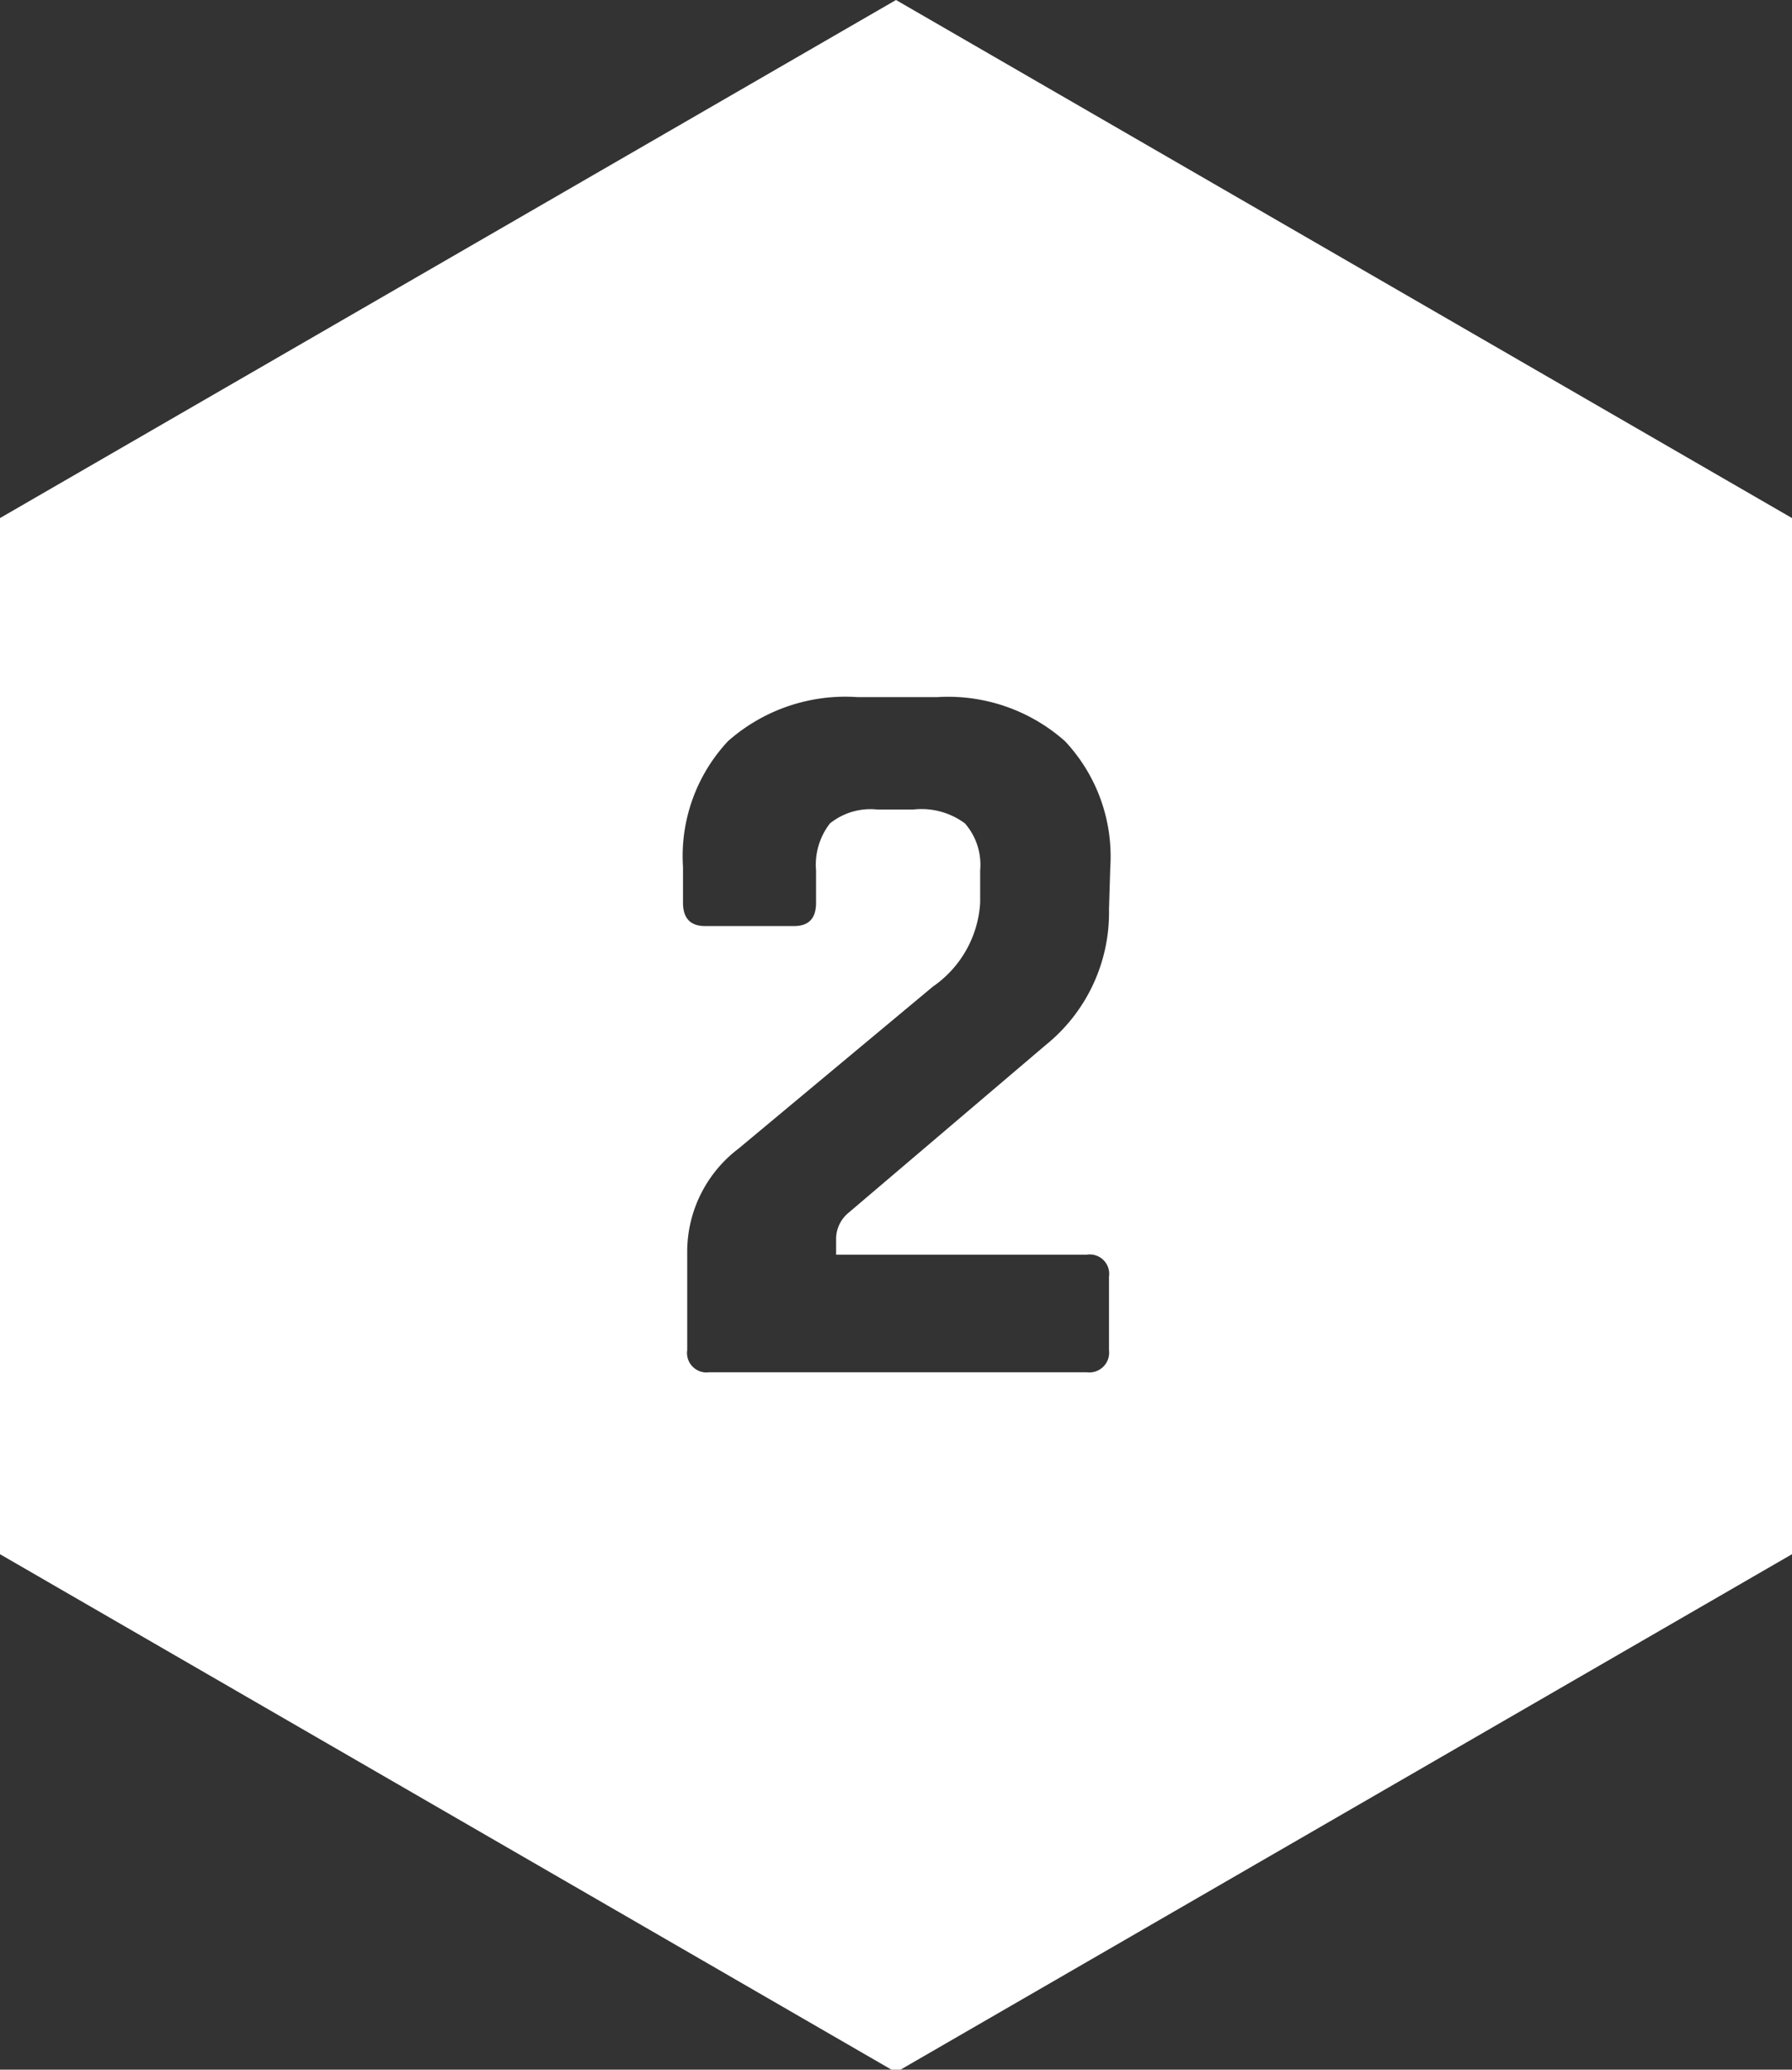<svg xmlns="http://www.w3.org/2000/svg" viewBox="0 0 55.36 63.92"><rect x="0" y="0" width="55.36" height="63.92" fill="#333333" stroke="none"/><defs><style>.cls-1{fill:#fff;}</style></defs><title>ico_lvl2</title><g id="Layer_2" data-name="Layer 2"><g id="Layer_1-2" data-name="Layer 1"><path class="cls-1" d="M27.68,0,0,16v32l27.68,16,27.68-16V16Zm6.58,28.09a5.25,5.25,0,0,1-1.95,4.18l-6.09,5.18a1.05,1.05,0,0,0-.39.78v.52h7.74a.6.6,0,0,1,.69.68V41.7a.61.61,0,0,1-.69.68H21.91a.6.6,0,0,1-.68-.68V38.62a4,4,0,0,1,1.59-3.15l6-5a3.39,3.39,0,0,0,1.46-2.59v-1a1.94,1.94,0,0,0-.47-1.45A2.25,2.25,0,0,0,28.23,25H27.09a2,2,0,0,0-1.45.43,2.08,2.08,0,0,0-.43,1.45v1c0,.48-.22.72-.68.72H21.78c-.45,0-.68-.24-.68-.72v-1.1a5.2,5.2,0,0,1,1.39-3.89,5.47,5.47,0,0,1,4-1.36h2.46a5.44,5.44,0,0,1,3.95,1.36,5.2,5.2,0,0,1,1.4,3.89Z"/></g></g></svg>